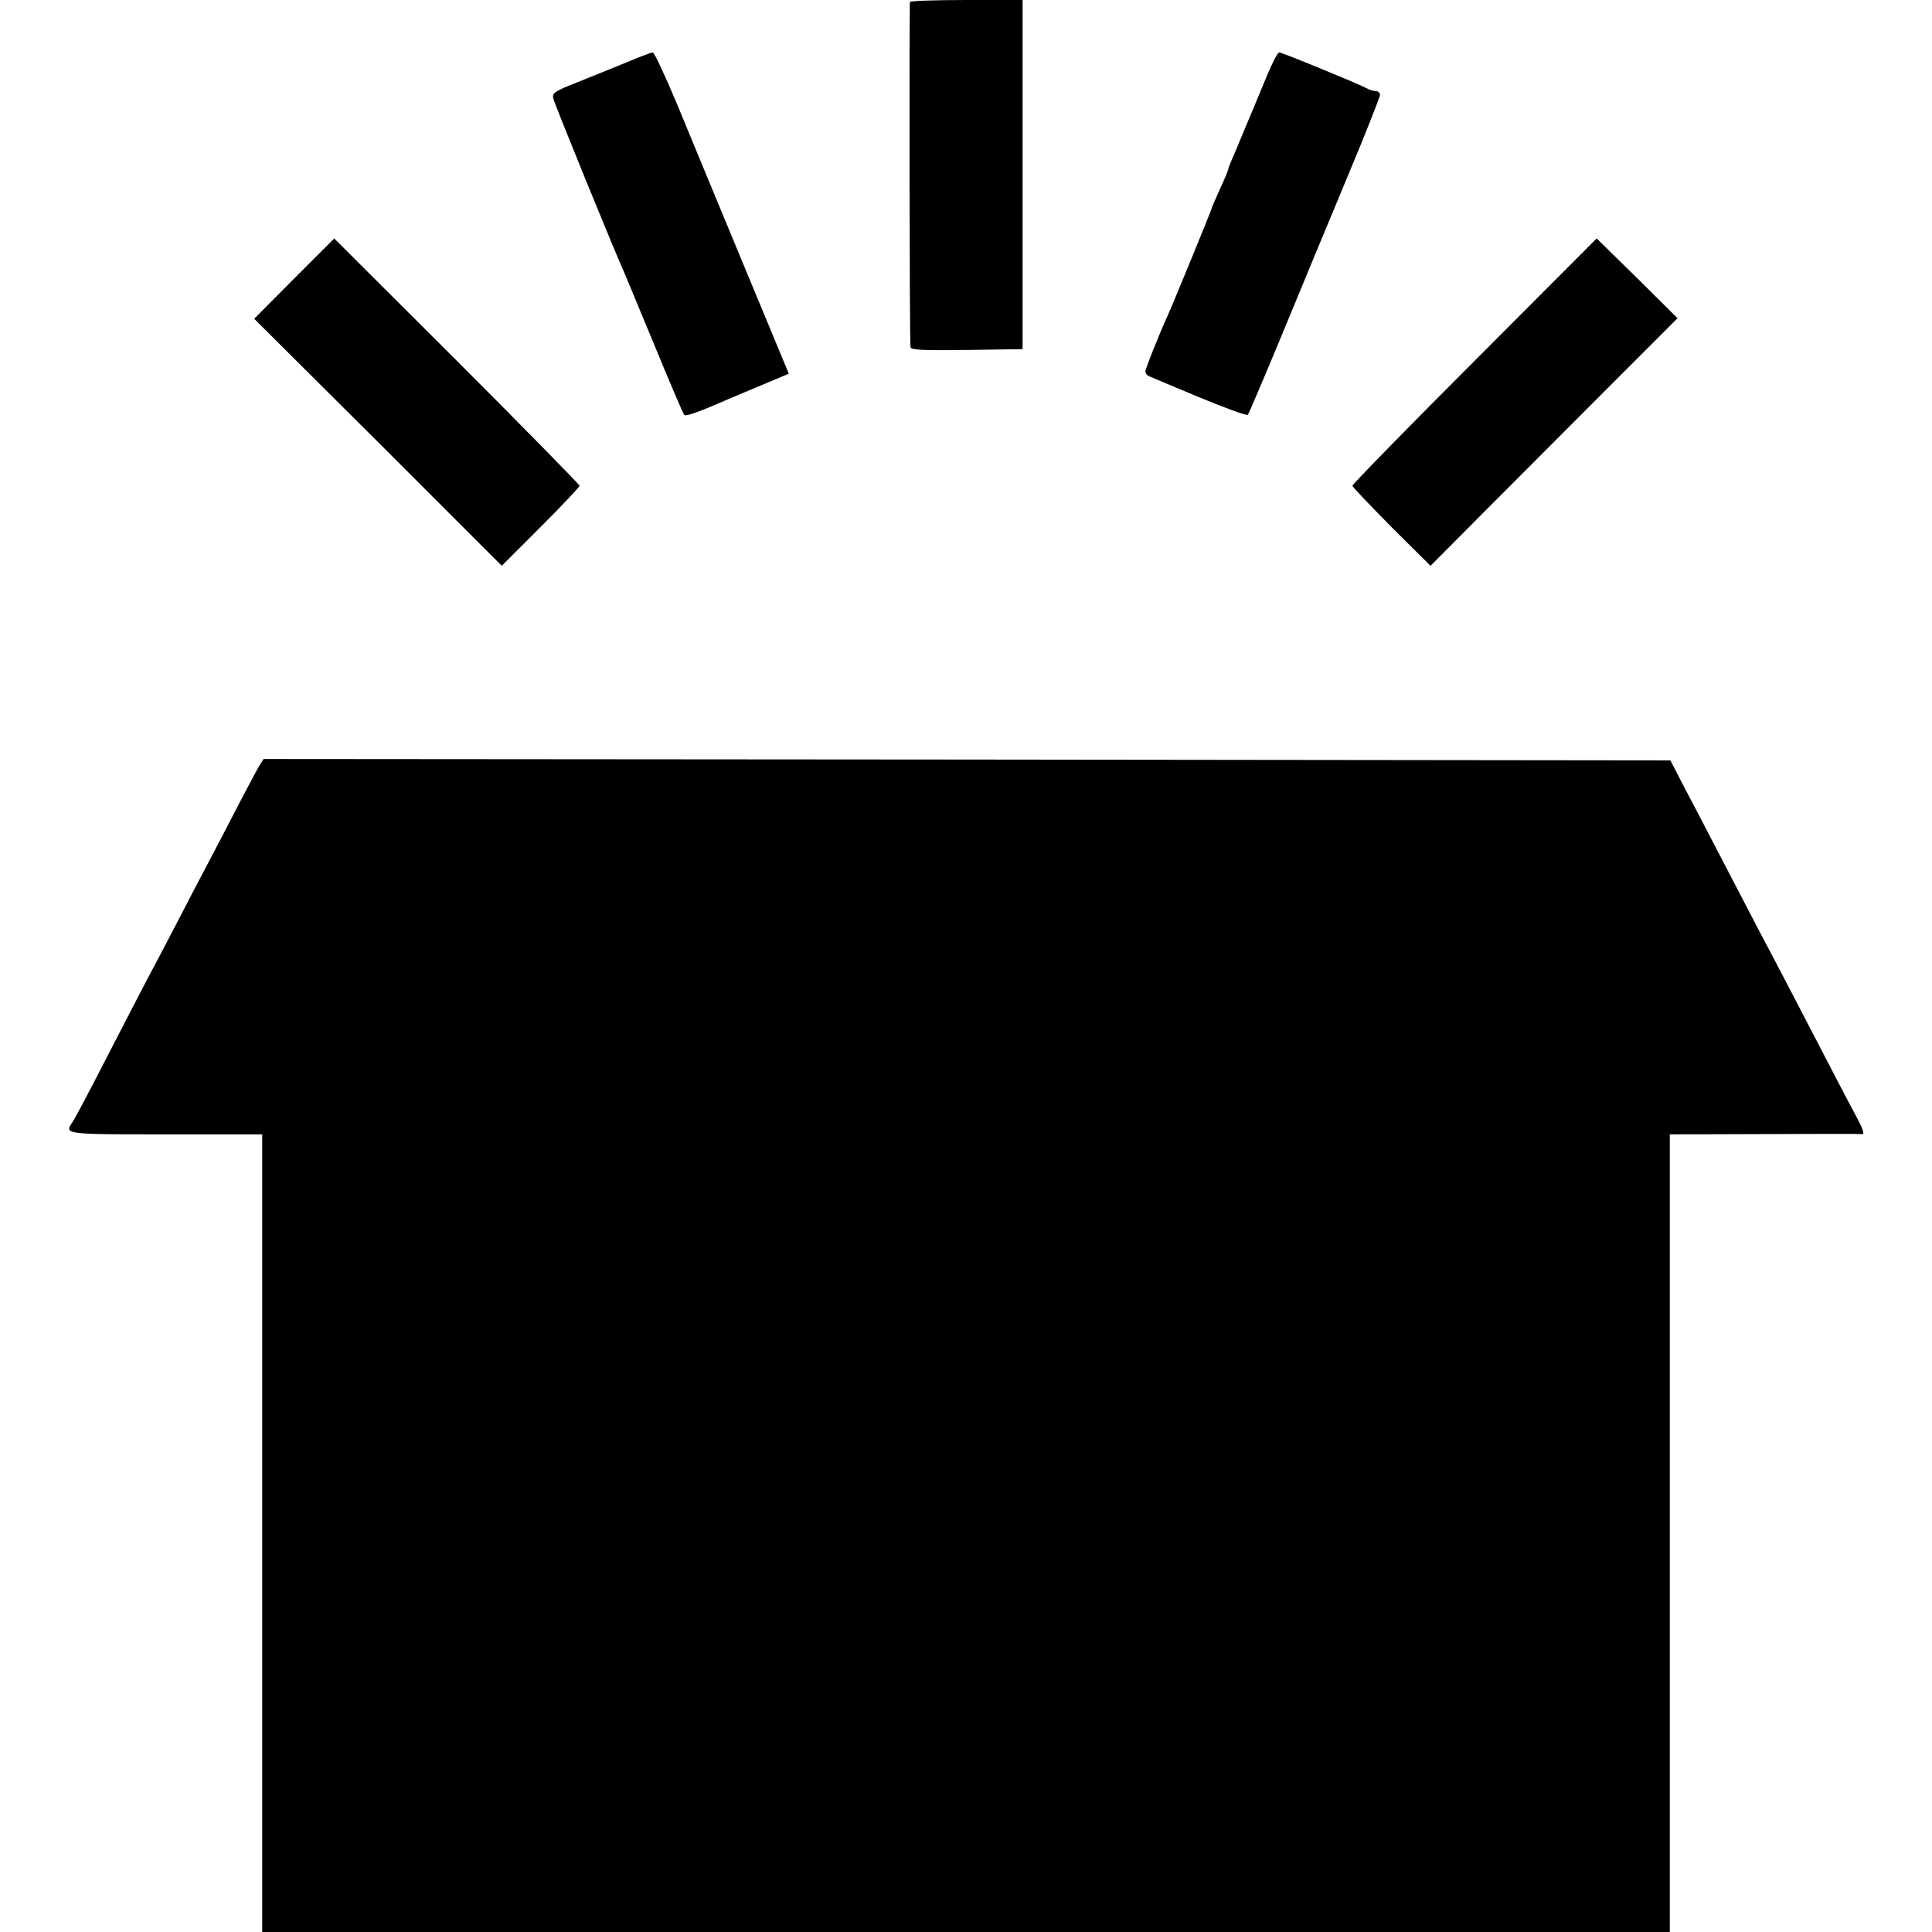 <?xml version="1.0" standalone="no"?>
<!DOCTYPE svg PUBLIC "-//W3C//DTD SVG 20010904//EN"
 "http://www.w3.org/TR/2001/REC-SVG-20010904/DTD/svg10.dtd">
<svg version="1.0" xmlns="http://www.w3.org/2000/svg"
 width="700pt" height="700pt" viewBox="0 0 700 700"
 preserveAspectRatio="xMidYMid meet">
<g transform="translate(0,700) scale(0.1,-0.1)"
fill="#000000" stroke="none">
<path d="M3297 6993 c-3 -7 -2 -1217 2 -1251 1 -10 45 -12 203 -10 l203 3 0
633 0 632 -202 0 c-111 0 -204 -3 -206 -7z"/>
<path d="M2270 6774 c-47 -19 -127 -52 -178 -72 -86 -34 -92 -39 -87 -60 5
-21 223 -556 260 -637 7 -16 56 -136 110 -265 53 -129 100 -239 104 -243 7 -7
50 9 186 68 17 7 67 28 112 47 l81 34 -162 390 c-89 214 -197 476 -241 582
-44 105 -84 192 -90 192 -5 0 -48 -16 -95 -36z"/>
<path d="M4591 6727 c-30 -73 -78 -187 -101 -242 -4 -11 -15 -36 -24 -57 -9
-20 -16 -39 -16 -42 0 -3 -13 -35 -30 -71 -16 -36 -30 -68 -30 -70 0 -5 -142
-351 -160 -390 -29 -63 -80 -191 -80 -201 0 -7 6 -14 13 -17 6 -3 88 -37 181
-76 94 -39 173 -68 177 -64 4 5 61 139 127 298 66 160 172 416 236 569 64 153
116 285 116 292 0 8 -7 14 -15 14 -8 0 -23 4 -33 10 -29 16 -307 130 -317 130
-6 0 -25 -37 -44 -83z"/>
<path d="M1066 5991 l-145 -146 449 -447 448 -448 141 141 c78 78 141 145 141
149 0 4 -200 208 -444 452 l-445 444 -145 -145z"/>
<path d="M5343 5693 c-244 -244 -443 -448 -443 -453 0 -4 64 -71 141 -149
l142 -141 222 223 c122 122 323 324 447 448 l226 226 -146 145 -147 144 -442
-443z"/>
<path d="M941 4228 c-8 -13 -41 -75 -74 -138 -32 -63 -83 -160 -112 -215 -29
-55 -83 -158 -120 -230 -37 -71 -82 -157 -100 -190 -17 -33 -83 -159 -145
-280 -62 -121 -119 -229 -127 -240 -31 -45 -33 -45 337 -45 l350 0 0 -1445 0
-1445 2550 0 2550 0 0 1445 0 1445 343 1 c188 1 348 1 355 0 8 -1 0 23 -21 61
-19 35 -74 140 -122 233 -94 181 -161 310 -230 440 -23 44 -85 163 -138 265
-53 102 -116 223 -141 270 l-44 85 -2549 3 -2548 2 -14 -22z"/>
</g>
</svg>
